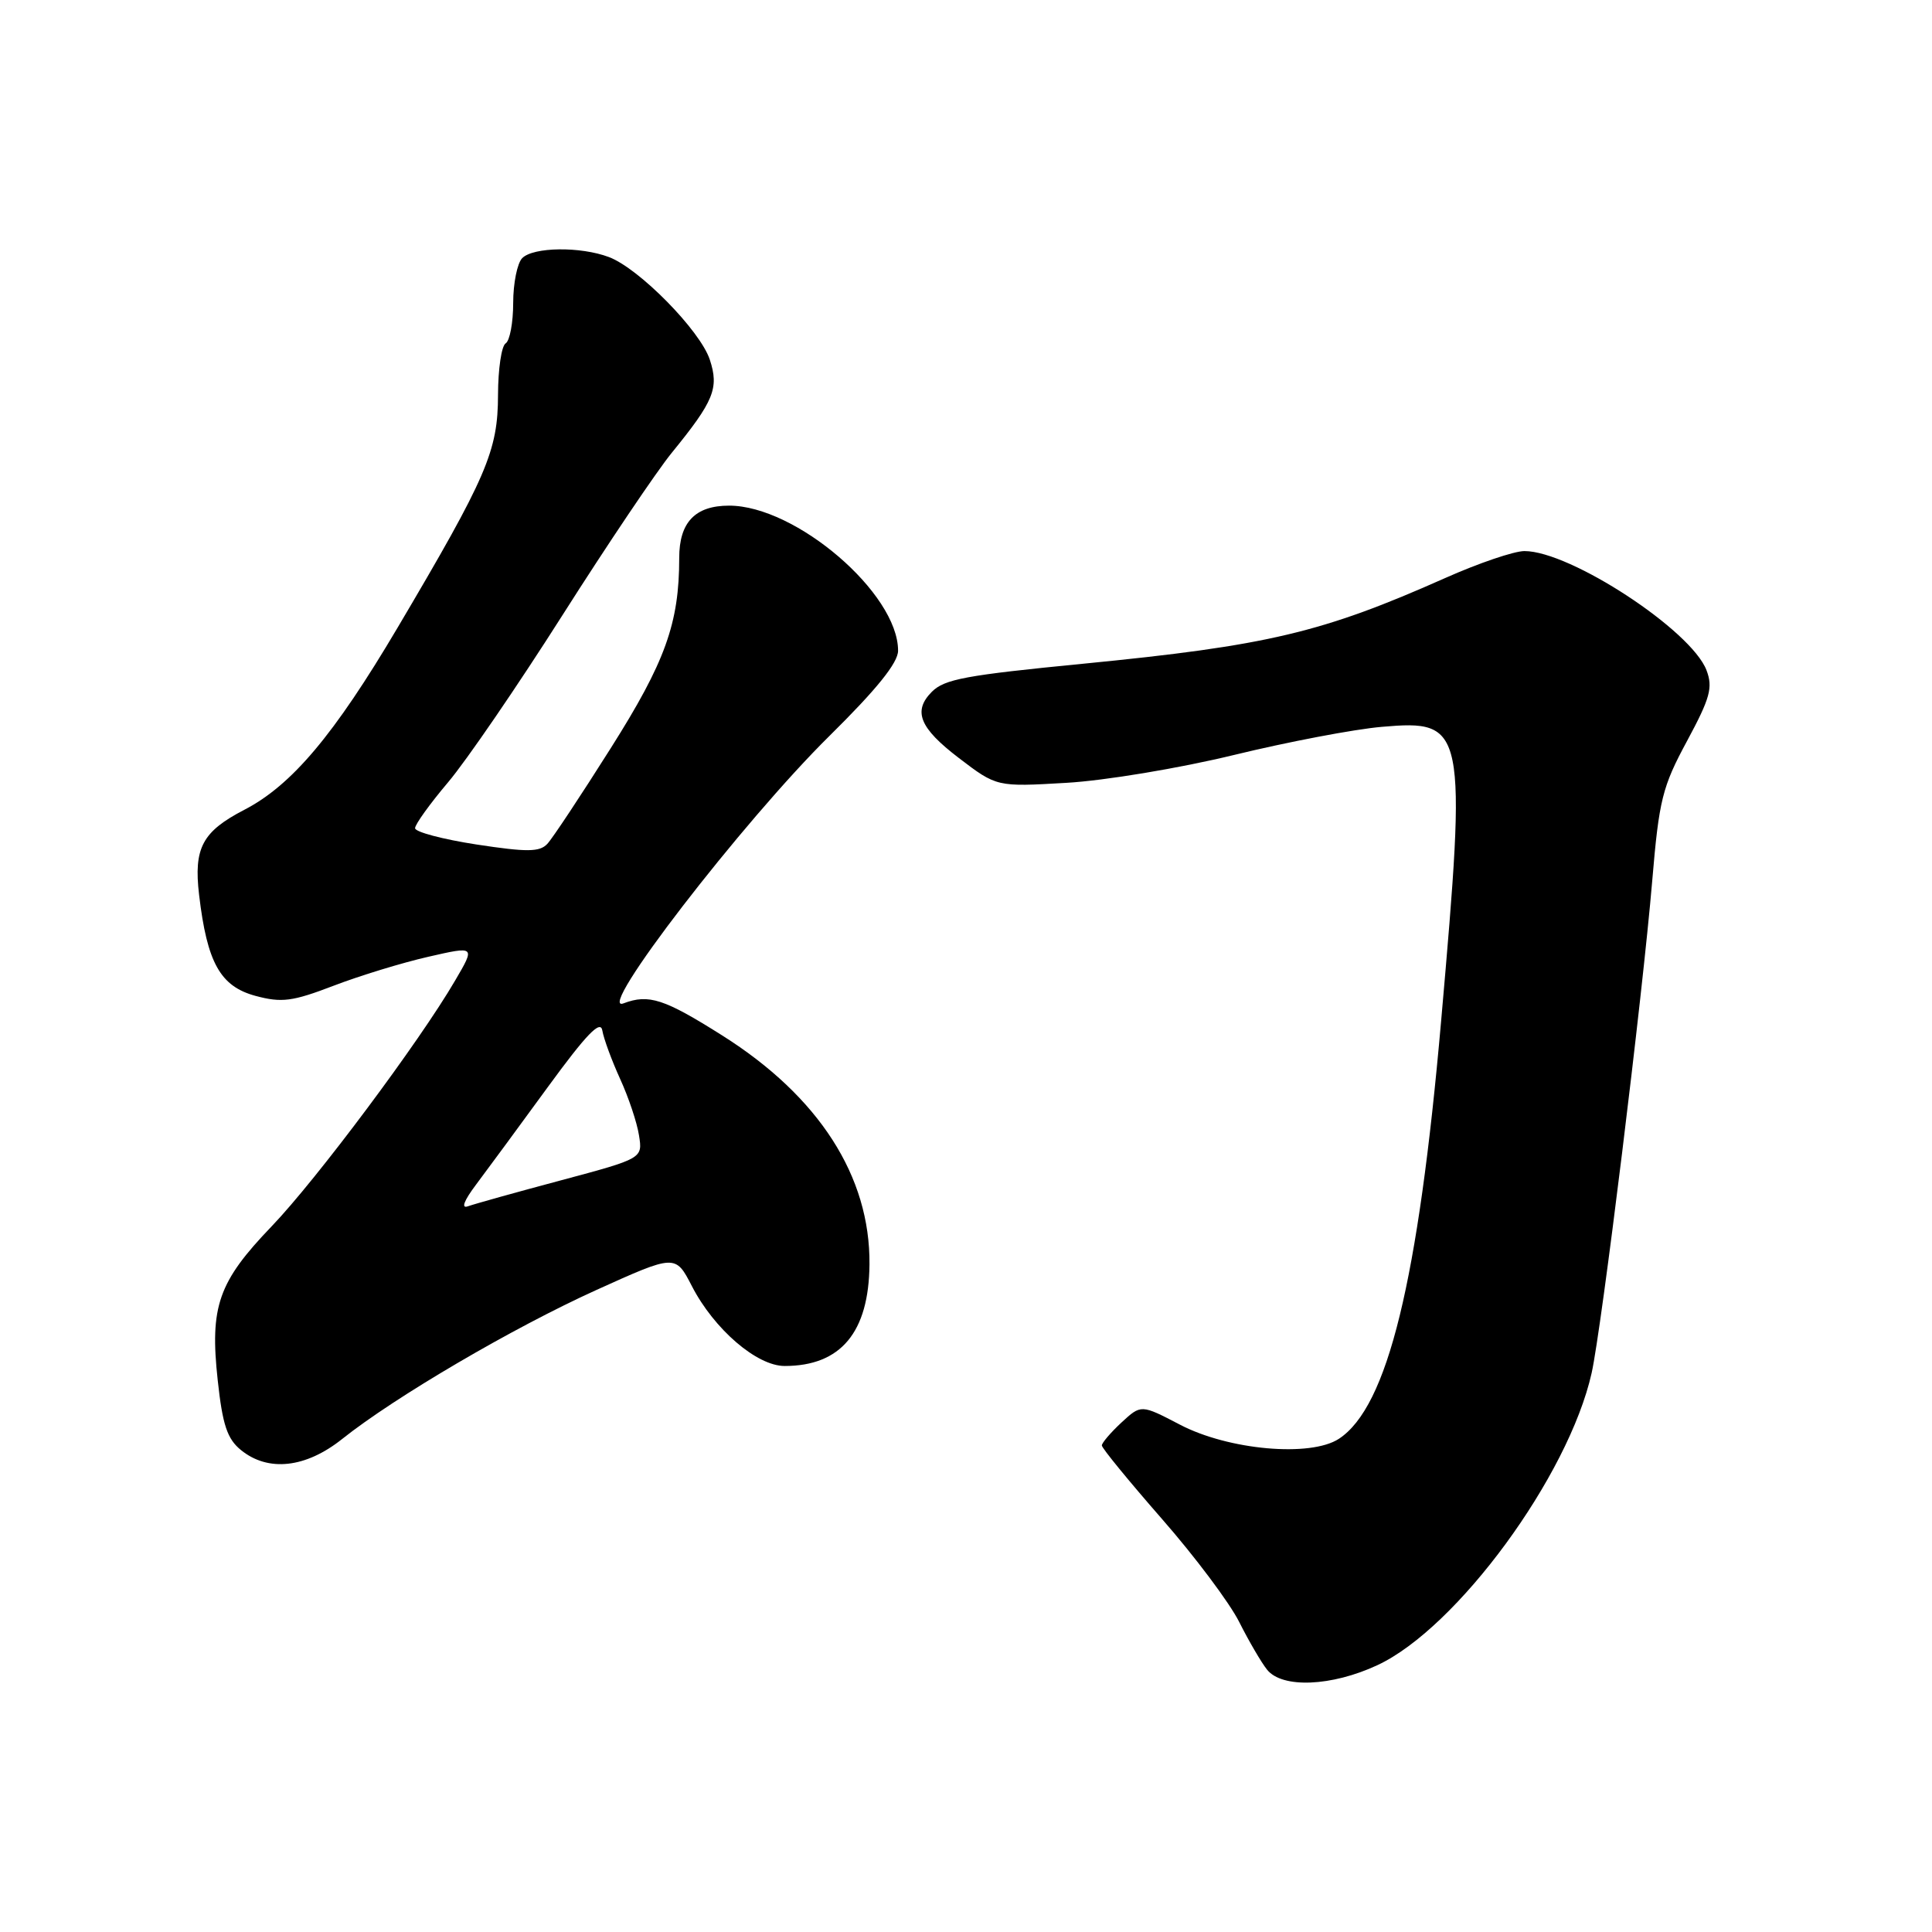 <?xml version="1.0" encoding="UTF-8" standalone="no"?>
<!DOCTYPE svg PUBLIC "-//W3C//DTD SVG 1.1//EN" "http://www.w3.org/Graphics/SVG/1.1/DTD/svg11.dtd" >
<svg xmlns="http://www.w3.org/2000/svg" xmlns:xlink="http://www.w3.org/1999/xlink" version="1.1" viewBox="0 0 256 256">
 <g >
 <path fill="currentColor"
d=" M 182.50 220.65 C 193.06 215.74 207.85 195.57 210.90 181.93 C 212.22 176.04 217.65 131.92 218.93 116.69 C 219.83 105.99 220.27 104.24 223.54 98.19 C 226.61 92.49 226.99 91.10 226.12 88.81 C 224.10 83.51 208.07 73.02 202.00 73.02 C 200.62 73.02 195.90 74.63 191.50 76.59 C 175.20 83.84 167.99 85.55 143.50 87.95 C 127.94 89.47 125.16 89.99 123.48 91.66 C 120.93 94.22 121.84 96.46 127.04 100.43 C 132.07 104.27 132.07 104.27 141.29 103.73 C 146.40 103.44 156.29 101.79 163.50 100.04 C 170.65 98.30 179.47 96.62 183.10 96.31 C 194.19 95.35 194.38 96.27 190.96 135.25 C 187.93 169.79 183.87 186.42 177.41 190.65 C 173.65 193.11 162.79 192.15 156.34 188.77 C 151.20 186.09 151.20 186.09 148.60 188.49 C 147.17 189.82 146.00 191.19 146.00 191.53 C 146.00 191.88 149.58 196.25 153.95 201.25 C 158.33 206.25 162.94 212.40 164.20 214.92 C 165.47 217.44 167.13 220.29 167.90 221.25 C 169.91 223.74 176.44 223.47 182.50 220.65 Z  M 45.33 190.68 C 52.33 185.10 67.93 175.96 79.00 170.94 C 89.50 166.19 89.50 166.19 91.69 170.44 C 94.63 176.13 100.28 181.00 103.97 181.00 C 111.41 181.00 115.13 176.54 115.21 167.54 C 115.32 155.87 108.51 145.29 95.71 137.21 C 88.01 132.35 85.96 131.68 82.62 132.95 C 78.70 134.44 98.36 108.91 109.90 97.52 C 116.17 91.33 119.00 87.82 119.00 86.22 C 119.00 78.62 105.46 67.00 96.61 67.00 C 92.11 67.00 90.00 69.21 90.00 73.93 C 90.00 82.58 88.16 87.70 80.92 99.15 C 76.98 105.39 73.20 111.10 72.52 111.82 C 71.50 112.91 69.83 112.92 63.14 111.90 C 58.66 111.21 55.00 110.24 55.00 109.74 C 55.00 109.23 56.97 106.50 59.37 103.66 C 61.78 100.82 68.60 90.85 74.54 81.50 C 80.48 72.15 86.99 62.48 89.01 60.00 C 94.60 53.14 95.30 51.44 94.05 47.65 C 92.78 43.80 84.67 35.55 80.68 34.06 C 76.91 32.64 70.68 32.72 69.20 34.20 C 68.54 34.86 68.00 37.53 68.00 40.14 C 68.00 42.75 67.55 45.16 67.00 45.50 C 66.45 45.84 66.00 48.90 65.99 52.31 C 65.98 59.77 64.53 63.14 52.67 83.19 C 44.27 97.39 38.65 104.06 32.36 107.31 C 26.81 110.19 25.65 112.36 26.38 118.56 C 27.44 127.57 29.19 130.70 33.86 131.96 C 37.32 132.89 38.74 132.71 44.19 130.62 C 47.66 129.29 53.31 127.56 56.74 126.78 C 62.99 125.35 62.99 125.35 60.31 129.92 C 55.59 138.02 41.92 156.32 35.99 162.50 C 28.92 169.86 27.78 173.11 28.85 182.90 C 29.49 188.82 30.11 190.67 31.94 192.15 C 35.54 195.07 40.51 194.52 45.33 190.68 Z  M 63.10 156.94 C 64.52 155.05 68.80 149.24 72.59 144.04 C 77.70 137.04 79.57 135.10 79.81 136.54 C 79.99 137.62 81.05 140.50 82.16 142.94 C 83.28 145.38 84.41 148.75 84.67 150.44 C 85.16 153.50 85.16 153.50 74.33 156.40 C 68.37 157.99 62.83 159.54 62.00 159.84 C 61.06 160.18 61.48 159.09 63.10 156.94 Z "/>
</g>
</svg>